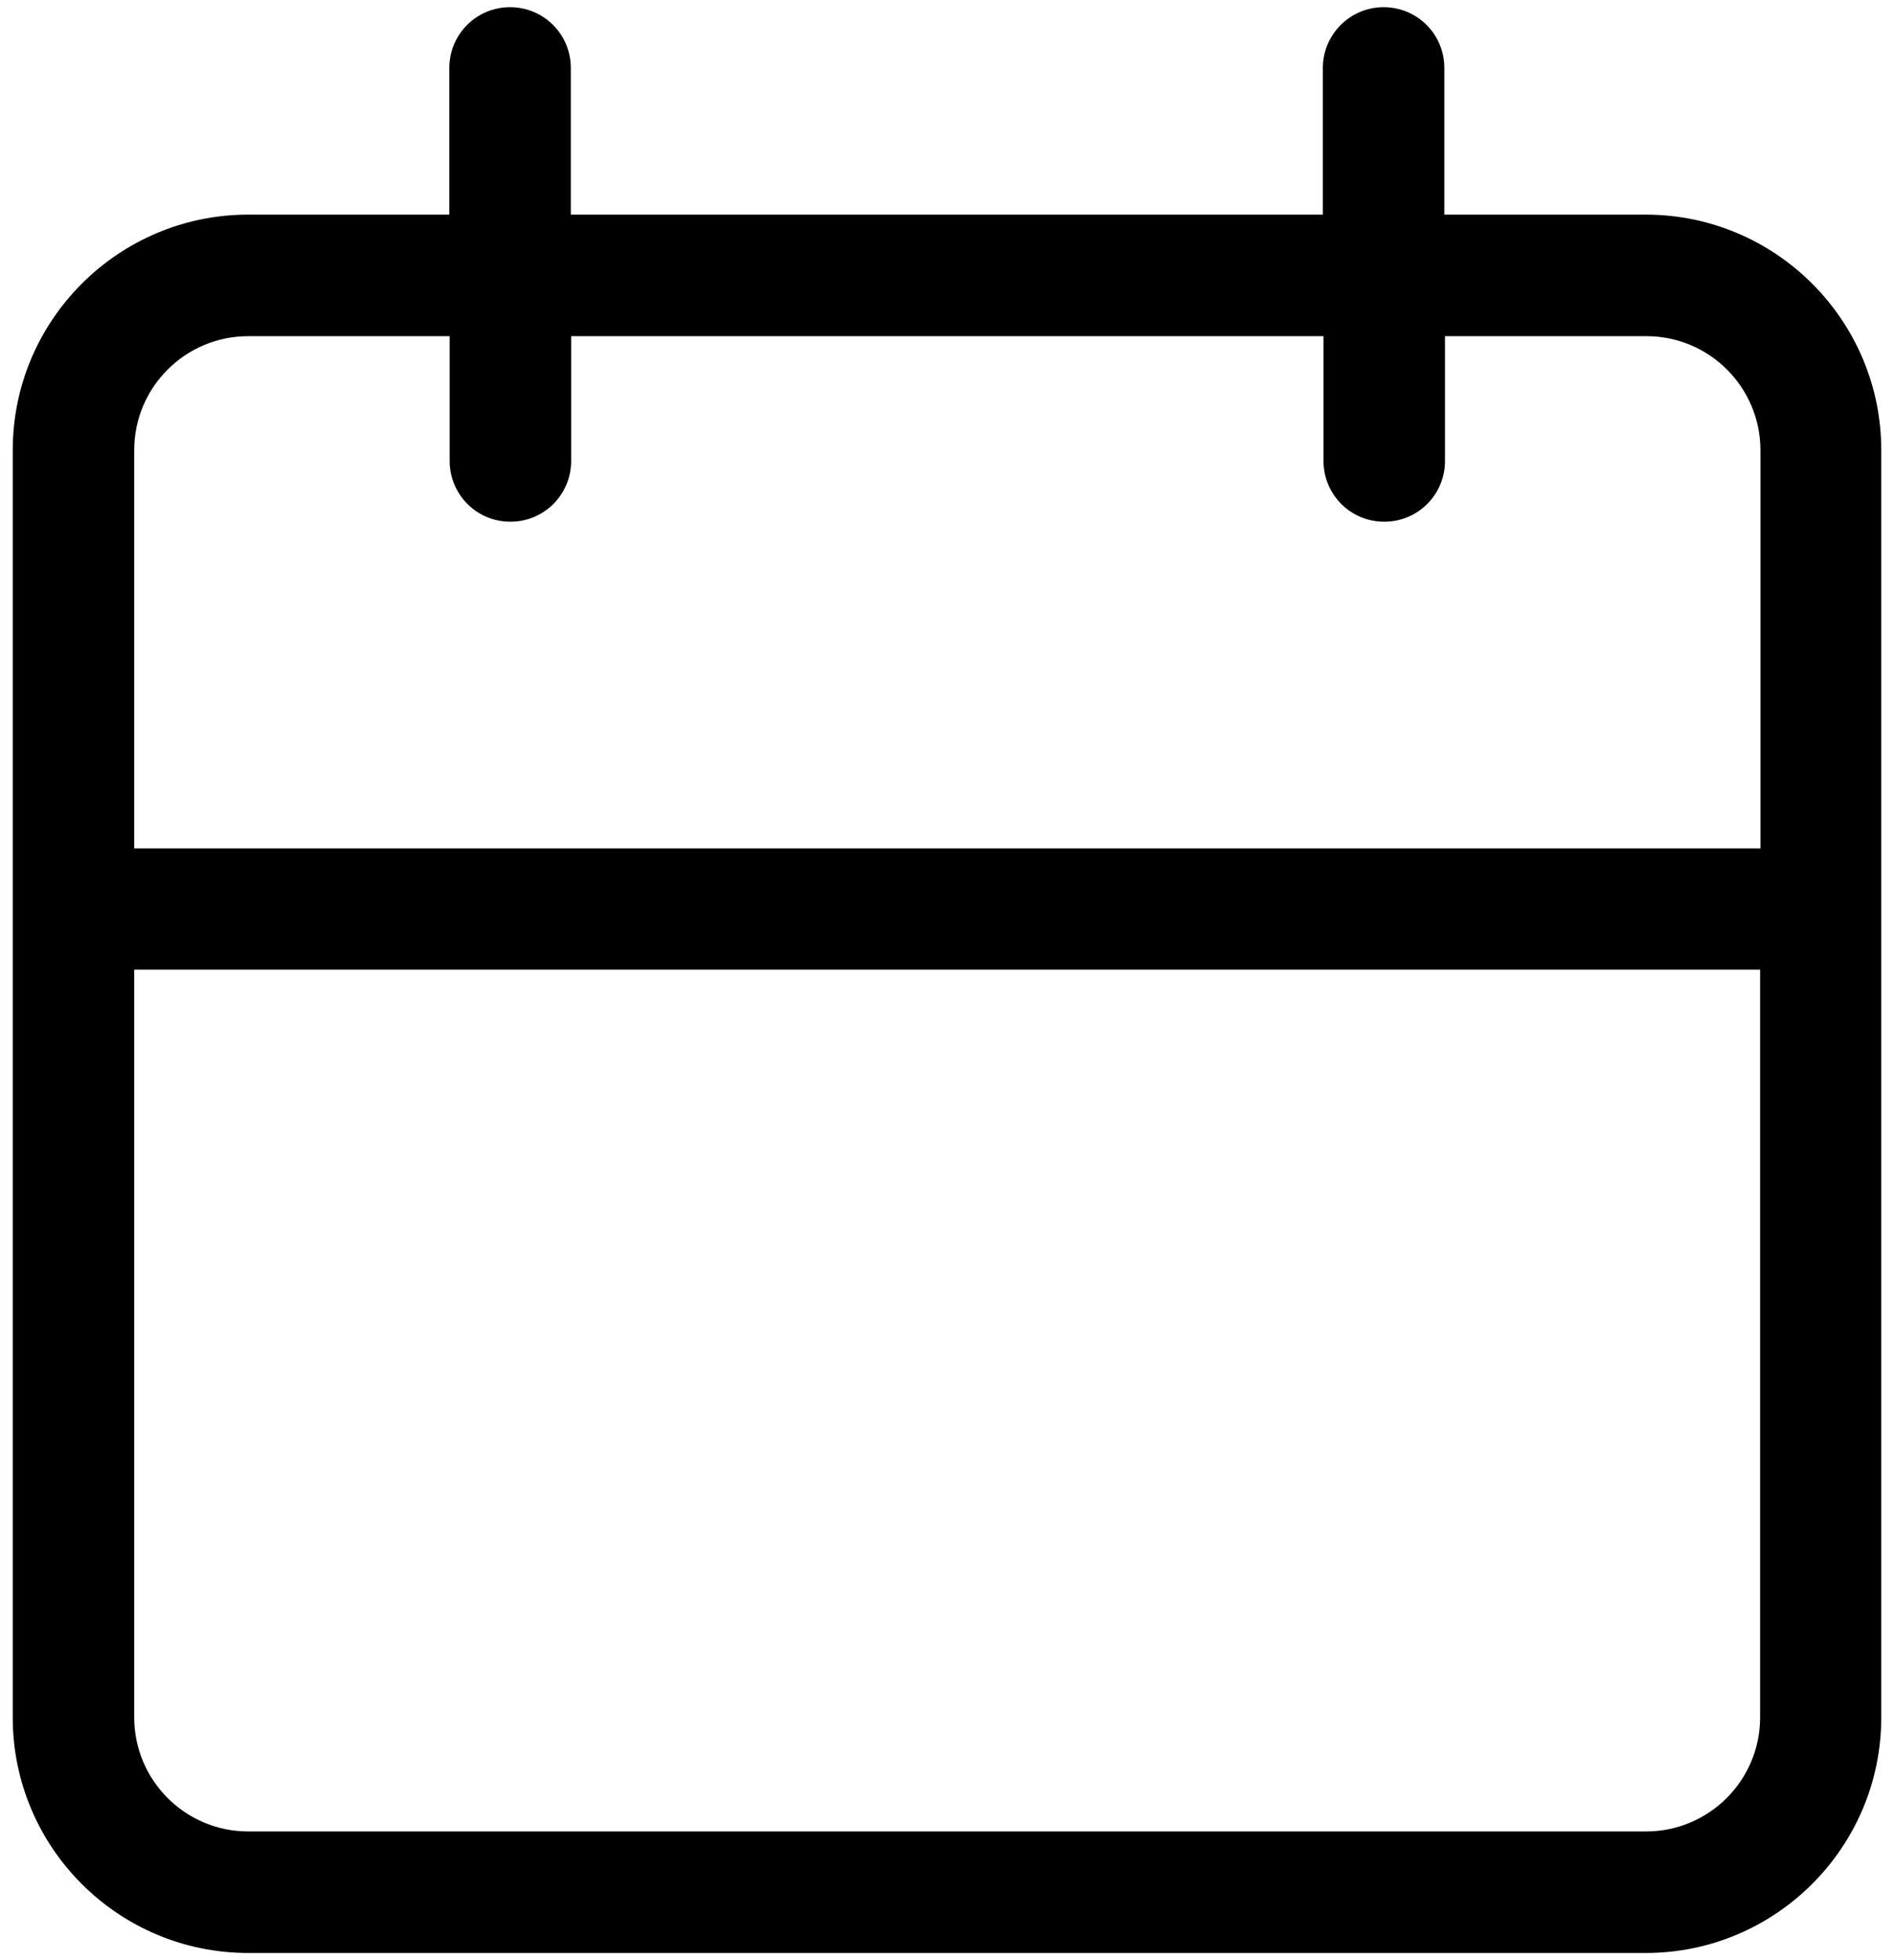 <svg width="58" height="60" xmlns="http://www.w3.org/2000/svg">

    <g>
        <title>background</title>
        <rect fill="none" id="canvas_background" height="62" width="60" y="-1" x="-1"/>
    </g>
    <g>
        <title>Layer 1</title>
        <path id="svg_1" d="m53.9,25.97l-49.79,0l0,-12.19c0,-1.93 1.57,-3.49 3.49,-3.49l6.17,0l0,3.82c0,1.03 0.83,1.86 1.86,1.86c1.03,0 1.86,-0.83 1.86,-1.86l0,-3.82l23.04,0l0,3.82c0,1.03 0.83,1.86 1.86,1.86c1.03,0 1.86,-0.83 1.86,-1.86l0,-3.82l6.17,0c1.93,0 3.49,1.57 3.49,3.49l0,12.19l-0.01,0zm0,26.6c0,1.93 -1.57,3.49 -3.49,3.49l-42.81,0c-1.93,0 -3.49,-1.57 -3.49,-3.49l0,-22.89l49.79,0l0,22.89zm-3.5,-46l-6.17,0l0,-4.49c0,-1.03 -0.83,-1.86 -1.86,-1.86c-1.02,0 -1.86,0.83 -1.86,1.86l0,4.49l-23.03,0l0,-4.49c0,-1.03 -0.83,-1.86 -1.86,-1.86c-1.03,0 -1.86,0.83 -1.86,1.86l0,4.49l-6.16,0c-3.97,0 -7.21,3.23 -7.21,7.21l0,38.79c0,3.98 3.23,7.21 7.21,7.21l42.8,0c3.97,0 7.21,-3.23 7.21,-7.21l0,-38.79c0,-3.97 -3.23,-7.21 -7.21,-7.21"/>
    </g>
</svg>
